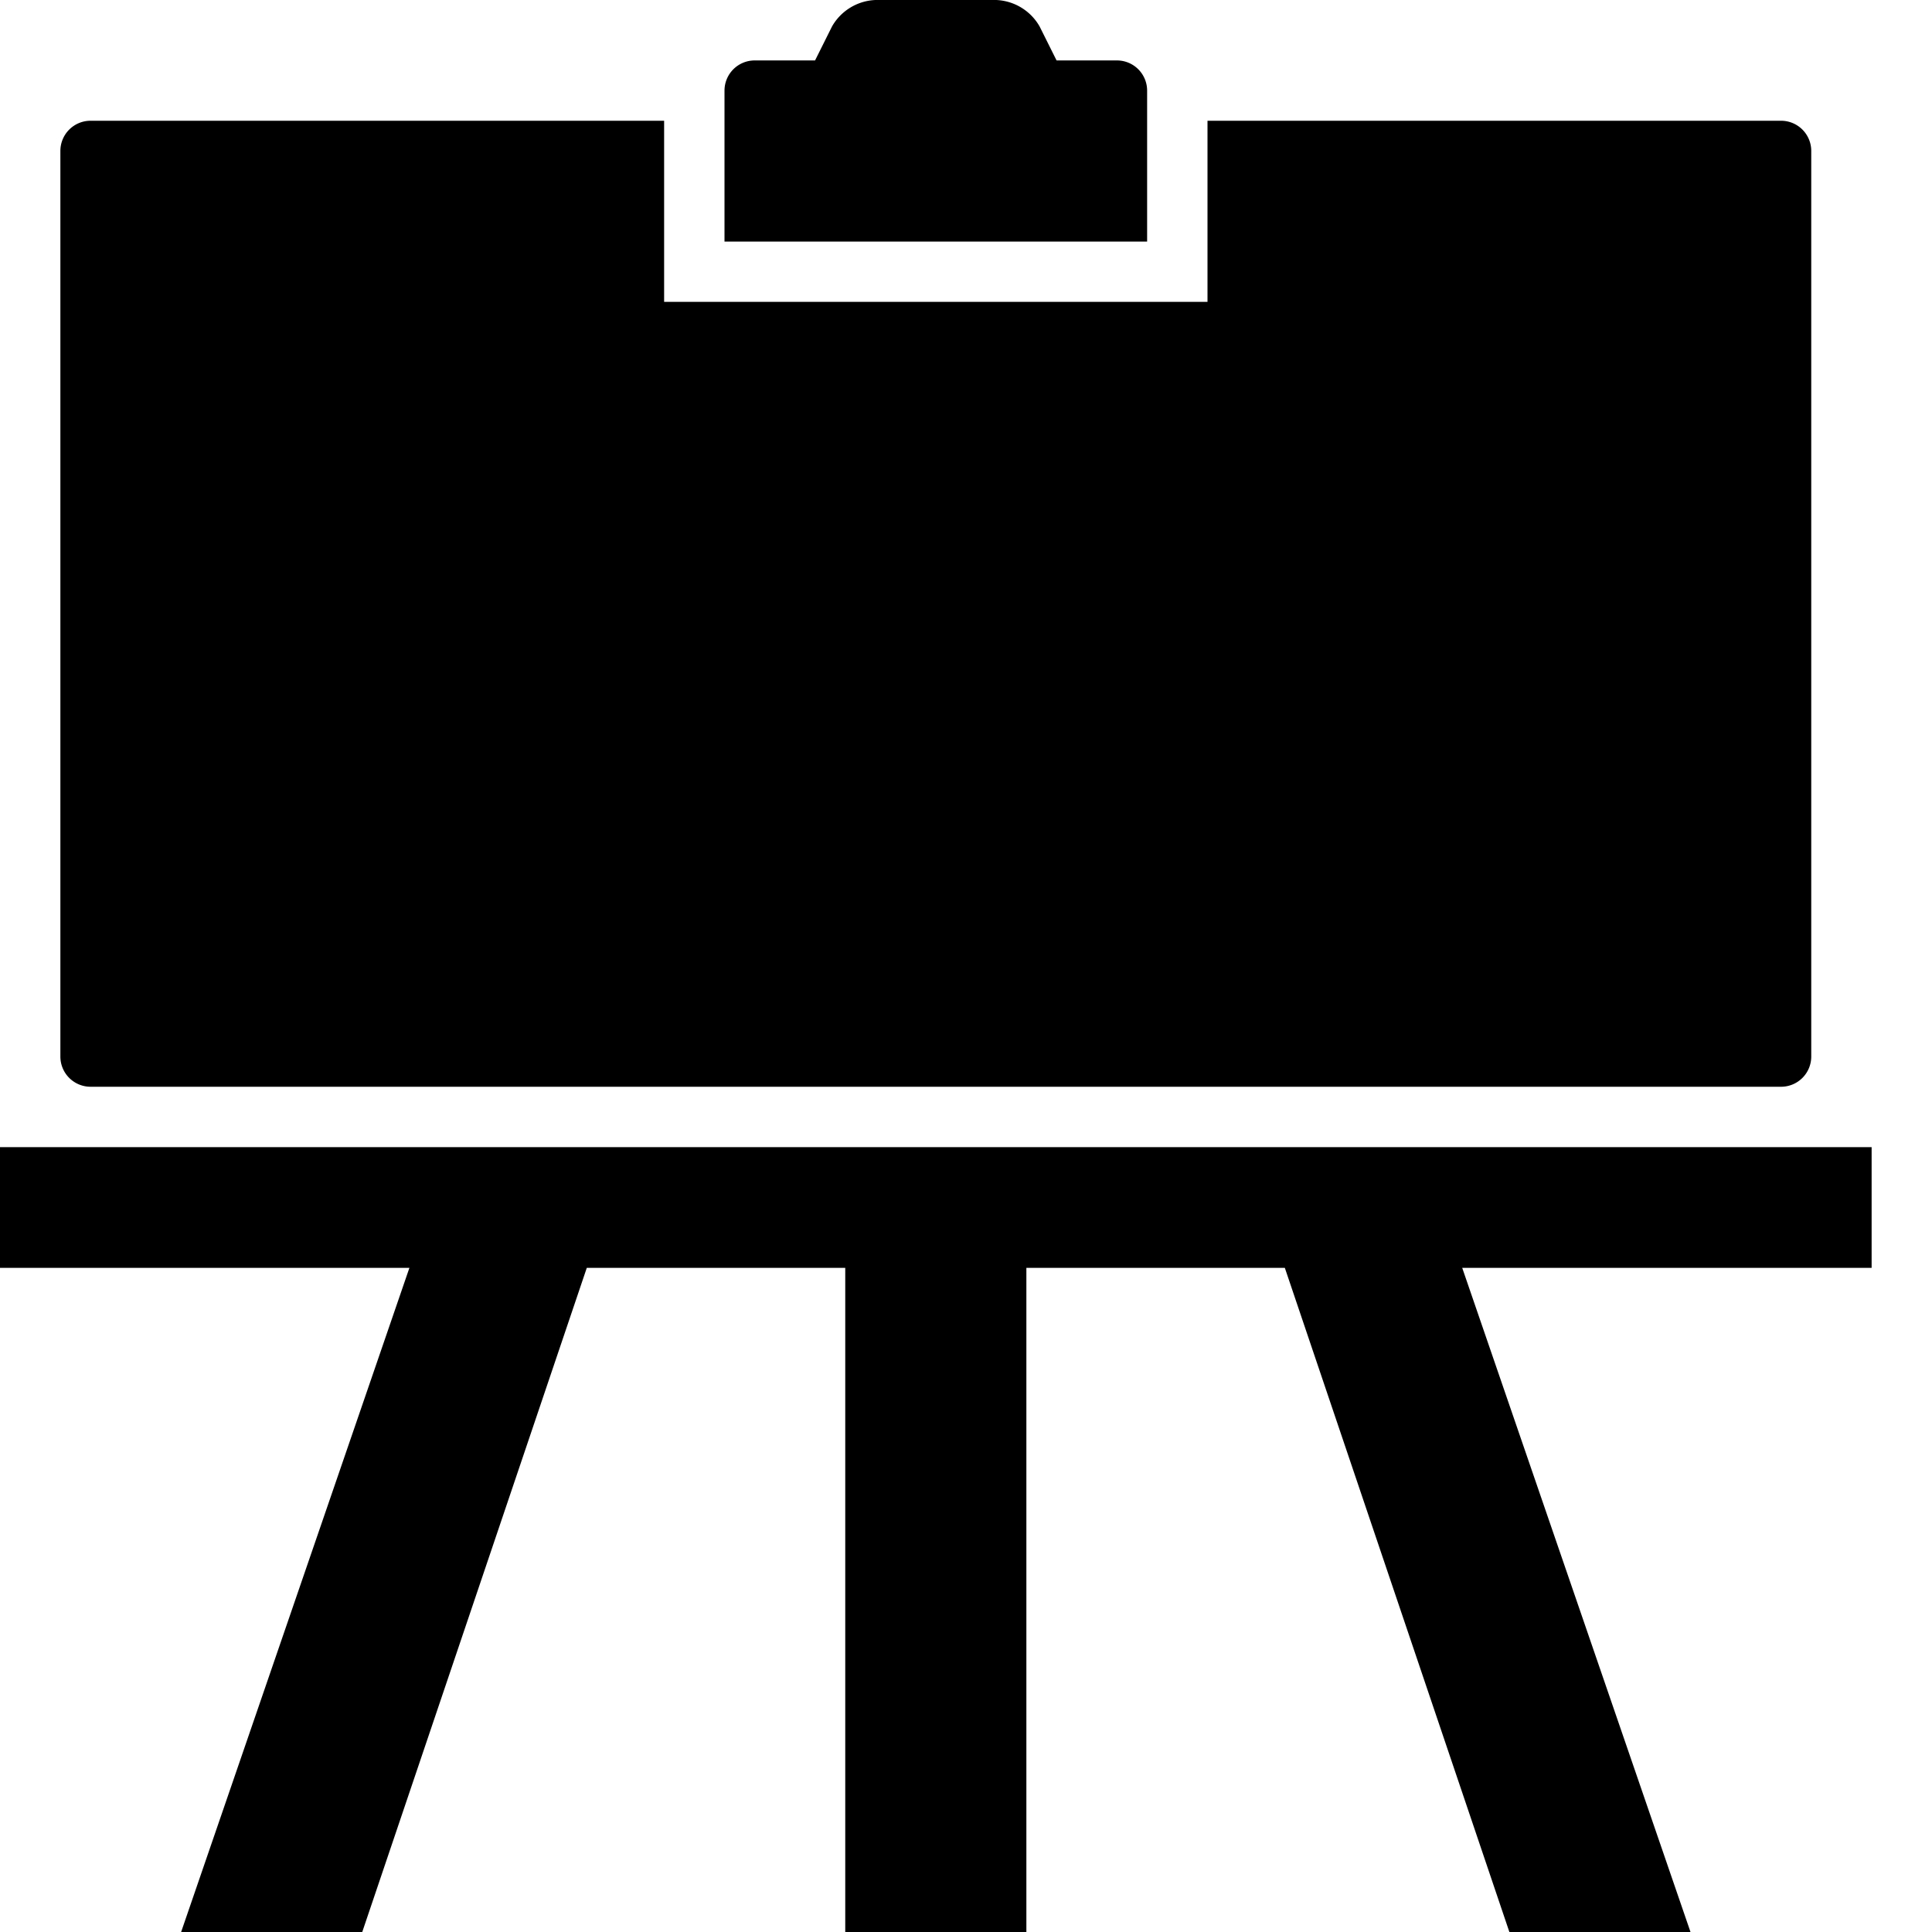 <svg xmlns="http://www.w3.org/2000/svg" data-icon="easel" viewBox="0 0 32 32" class="v-icon"><path d="M14.5 0a.869.869 0 0 0-.719.438l-.281.563h-1a.5.5 0 0 0-.5.5v2.5h7v-2.5a.5.5 0 0 0-.5-.5h-1l-.281-.563A.869.869 0 0 0 16.5 0h-2zm-13 2a.5.5 0 0 0-.5.5v15a.5.5 0 0 0 .5.5h28a.5.5 0 0 0 .5-.5v-15a.5.5 0 0 0-.5-.5H20v3h-9V2H1.5zM0 19v2h6.781L3 32h3l3.719-11H14v11h3V21h4.281L25 32h3l-3.781-11H31v-2H0z"/></svg>